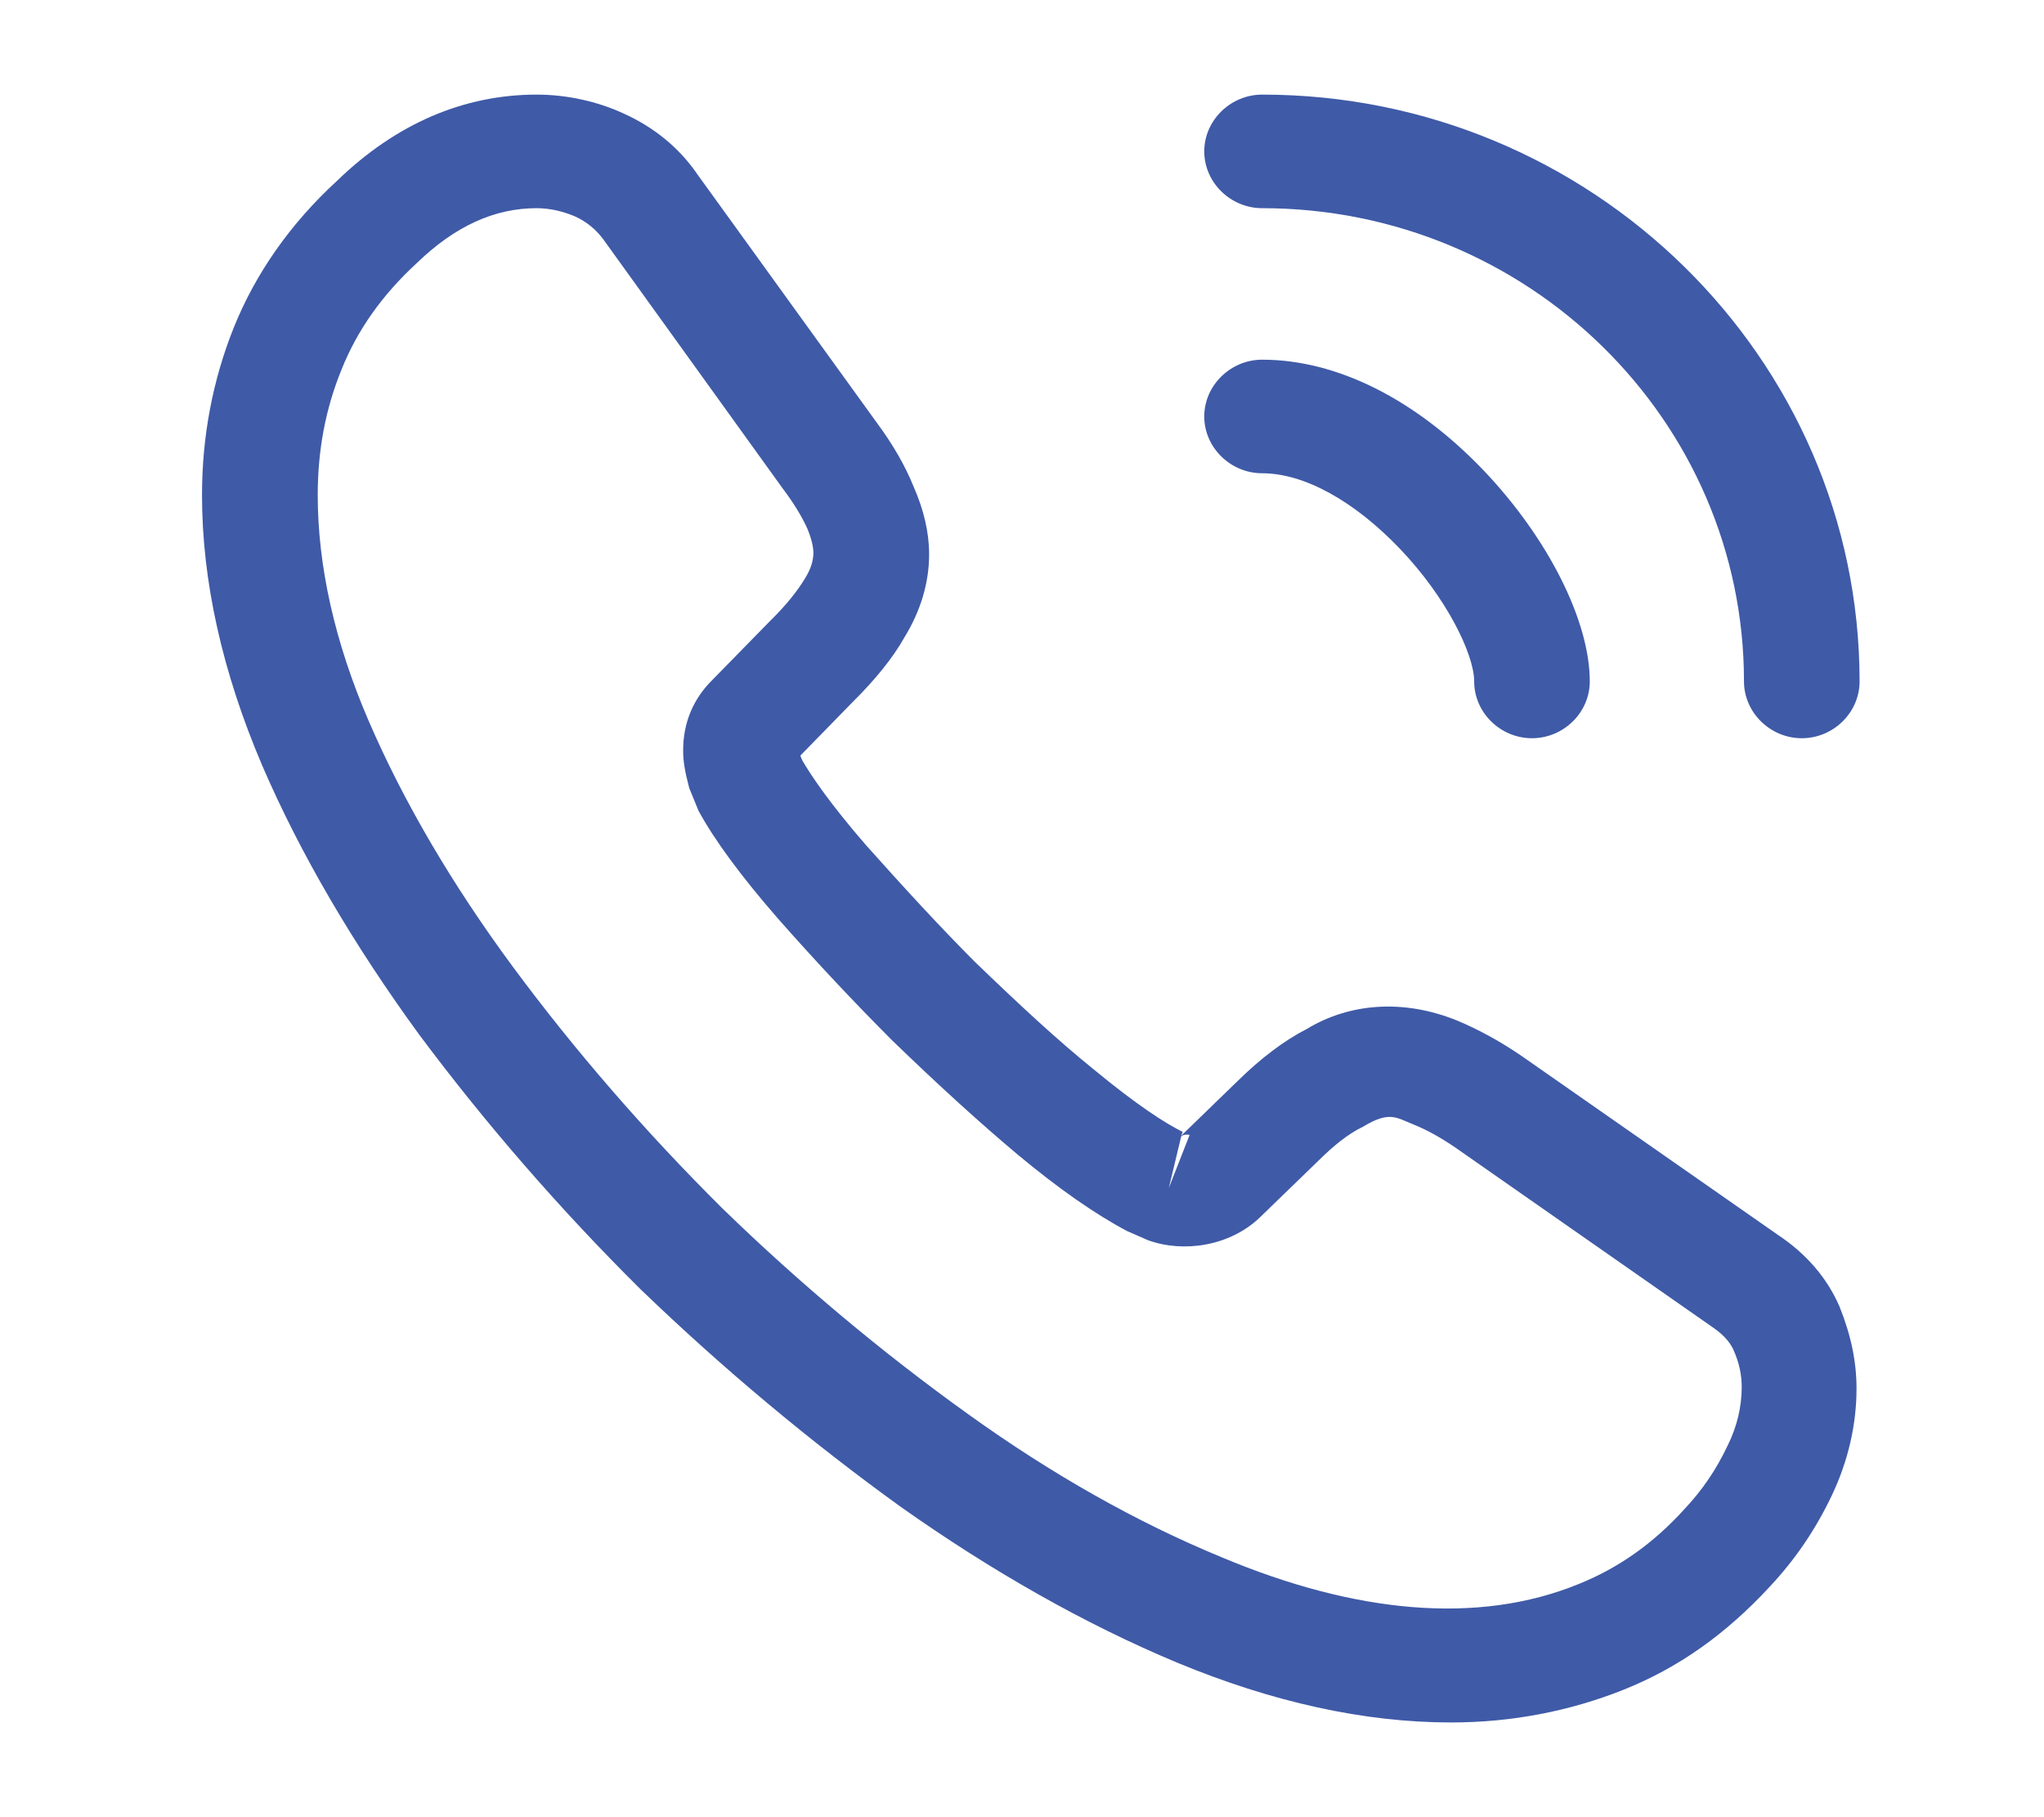 
  <svg
    xmlns="http://www.w3.org/2000/svg"
    width="18"
    height="16"
    viewBox="0 0 18 16"
    fill="none"
  >
    <path
      d="M12.778 15.166C12.011 15.166 11.203 14.986 10.368 14.64C9.553 14.3 8.732 13.833 7.93 13.266C7.136 12.693 6.369 12.053 5.642 11.353C4.923 10.64 4.271 9.886 3.694 9.113C3.11 8.313 2.642 7.513 2.309 6.74C1.956 5.913 1.779 5.113 1.779 4.36C1.779 3.84 1.874 3.346 2.058 2.886C2.248 2.413 2.553 1.973 2.967 1.593C3.49 1.086 4.088 0.833 4.726 0.833C4.991 0.833 5.262 0.893 5.493 1C5.758 1.12 5.982 1.3 6.145 1.54L7.72 3.72C7.863 3.913 7.971 4.1 8.046 4.286C8.134 4.486 8.182 4.686 8.182 4.88C8.182 5.133 8.107 5.38 7.964 5.613C7.863 5.793 7.706 5.986 7.51 6.18L7.048 6.653C7.055 6.673 7.061 6.686 7.068 6.7C7.15 6.84 7.313 7.08 7.625 7.44C7.958 7.813 8.27 8.153 8.582 8.466C8.983 8.853 9.315 9.16 9.628 9.413C10.015 9.733 10.266 9.893 10.415 9.966L10.402 10L10.897 9.52C11.108 9.313 11.312 9.16 11.508 9.06C11.882 8.833 12.357 8.793 12.832 8.986C13.009 9.06 13.199 9.16 13.403 9.3L15.657 10.873C15.908 11.04 16.091 11.253 16.2 11.506C16.302 11.76 16.349 11.993 16.349 12.226C16.349 12.546 16.274 12.866 16.132 13.166C15.989 13.466 15.813 13.726 15.589 13.966C15.202 14.386 14.781 14.686 14.292 14.88C13.824 15.066 13.314 15.166 12.778 15.166ZM4.726 1.833C4.352 1.833 4.006 1.993 3.674 2.313C3.361 2.6 3.144 2.913 3.008 3.253C2.866 3.6 2.798 3.966 2.798 4.36C2.798 4.98 2.947 5.653 3.246 6.346C3.551 7.053 3.979 7.786 4.522 8.52C5.065 9.253 5.683 9.966 6.362 10.64C7.041 11.3 7.774 11.913 8.528 12.453C9.261 12.98 10.015 13.406 10.762 13.713C11.923 14.2 13.009 14.313 13.905 13.946C14.251 13.806 14.557 13.593 14.835 13.286C14.991 13.12 15.114 12.94 15.215 12.726C15.297 12.56 15.338 12.386 15.338 12.213C15.338 12.106 15.317 12 15.263 11.88C15.243 11.84 15.202 11.766 15.073 11.68L12.819 10.106C12.683 10.013 12.561 9.946 12.445 9.9C12.296 9.84 12.235 9.78 12.004 9.92C11.868 9.986 11.746 10.086 11.61 10.22L11.094 10.72C10.829 10.973 10.422 11.033 10.11 10.92L9.927 10.84C9.648 10.693 9.322 10.466 8.962 10.166C8.637 9.893 8.283 9.573 7.856 9.16C7.523 8.826 7.19 8.473 6.844 8.08C6.525 7.713 6.294 7.4 6.152 7.14L6.07 6.94C6.029 6.786 6.016 6.7 6.016 6.606C6.016 6.366 6.104 6.153 6.274 5.986L6.783 5.466C6.919 5.333 7.021 5.206 7.089 5.093C7.143 5.006 7.163 4.933 7.163 4.866C7.163 4.813 7.143 4.733 7.109 4.653C7.061 4.546 6.987 4.426 6.892 4.3L5.317 2.113C5.249 2.02 5.167 1.953 5.065 1.906C4.957 1.86 4.841 1.833 4.726 1.833ZM10.402 10.006L10.293 10.46L10.476 9.993C10.443 9.986 10.415 9.993 10.402 10.006Z"
      fill="#3F5AA7"
    />
    <path
      d="M13.491 6.5C13.213 6.5 12.982 6.274 12.982 6C12.982 5.76 12.737 5.26 12.33 4.834C11.929 4.414 11.488 4.167 11.115 4.167C10.836 4.167 10.605 3.94 10.605 3.667C10.605 3.394 10.836 3.167 11.115 3.167C11.773 3.167 12.466 3.514 13.07 4.147C13.633 4.74 14 5.467 14 6C14 6.274 13.769 6.5 13.491 6.5Z"
      fill="#3F5AA7"
    />
    <path
      d="M15.867 6.5C15.589 6.5 15.358 6.273 15.358 6C15.358 3.7 13.457 1.833 11.115 1.833C10.836 1.833 10.605 1.606 10.605 1.333C10.605 1.06 10.836 0.833 11.115 0.833C14.014 0.833 16.376 3.153 16.376 6C16.376 6.273 16.146 6.5 15.867 6.5Z"
      fill="#3F5AA7"
    />
  </svg>